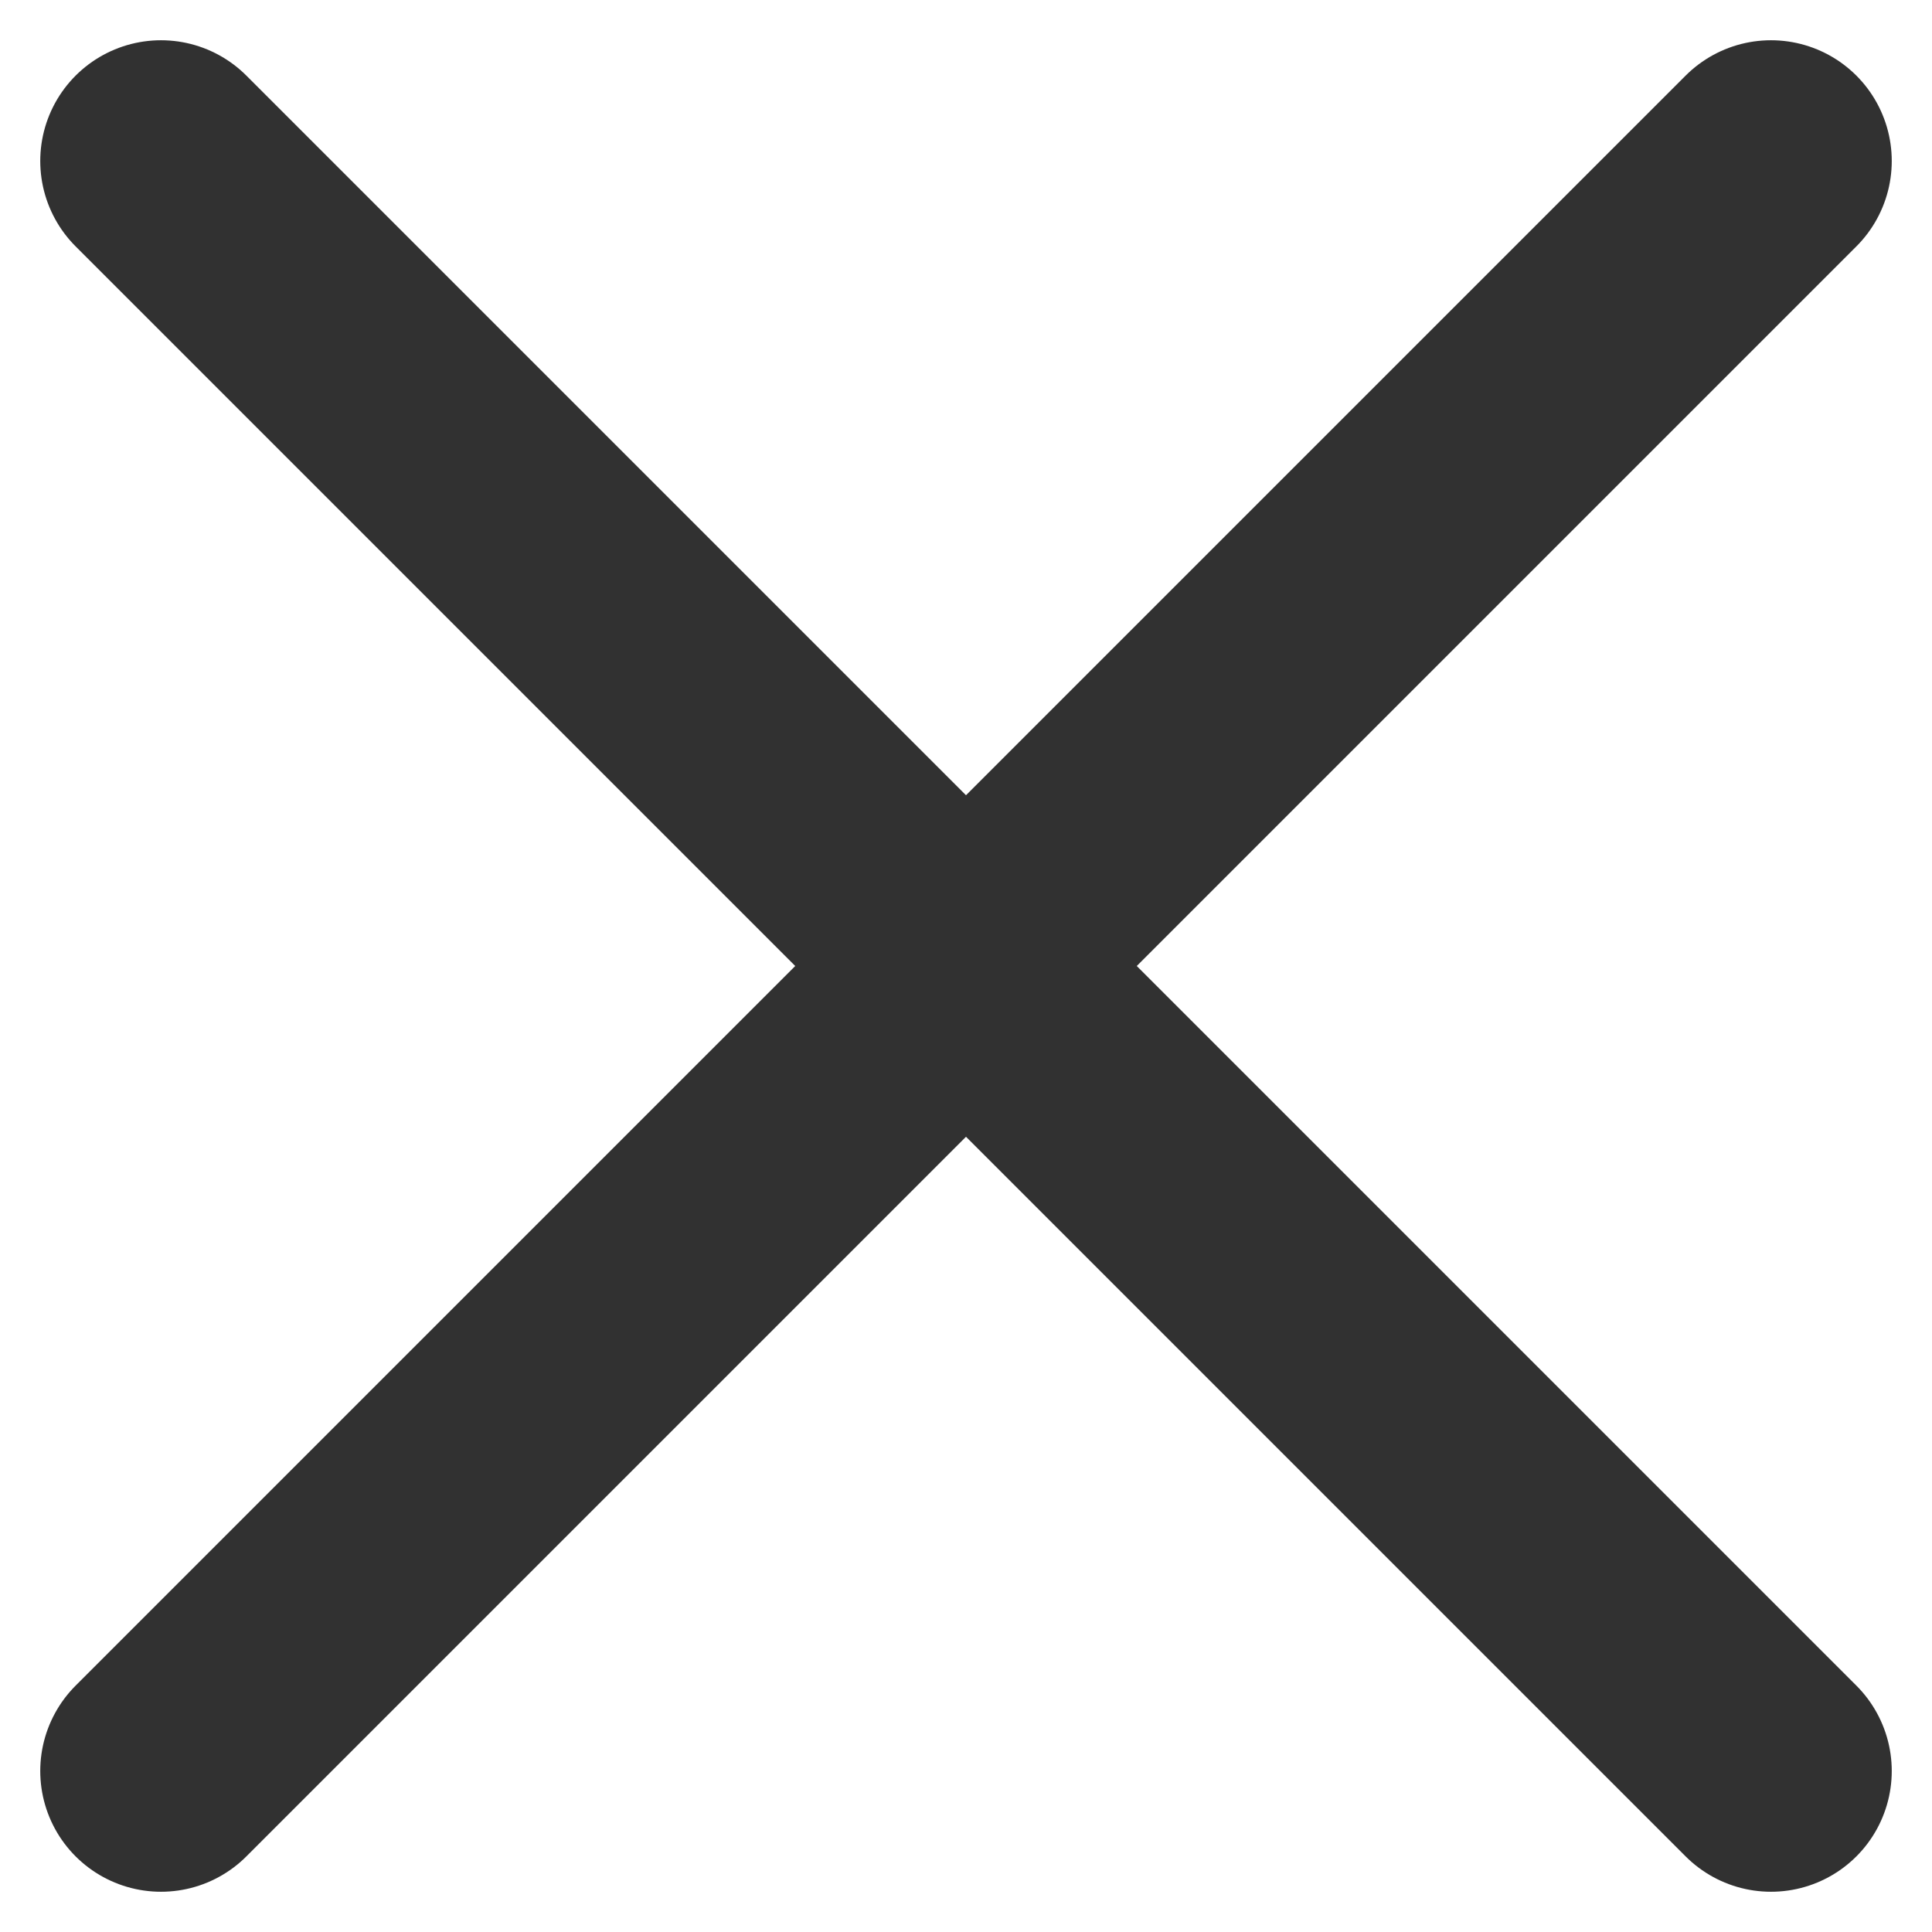 <svg width="12" height="12" viewBox="0 0 12 12" fill="none" xmlns="http://www.w3.org/2000/svg">
<path d="M11 1L1 11M1 1L11 11" stroke="#313131" stroke-width="1.5" stroke-linecap="round" stroke-linejoin="round"/>
</svg>

